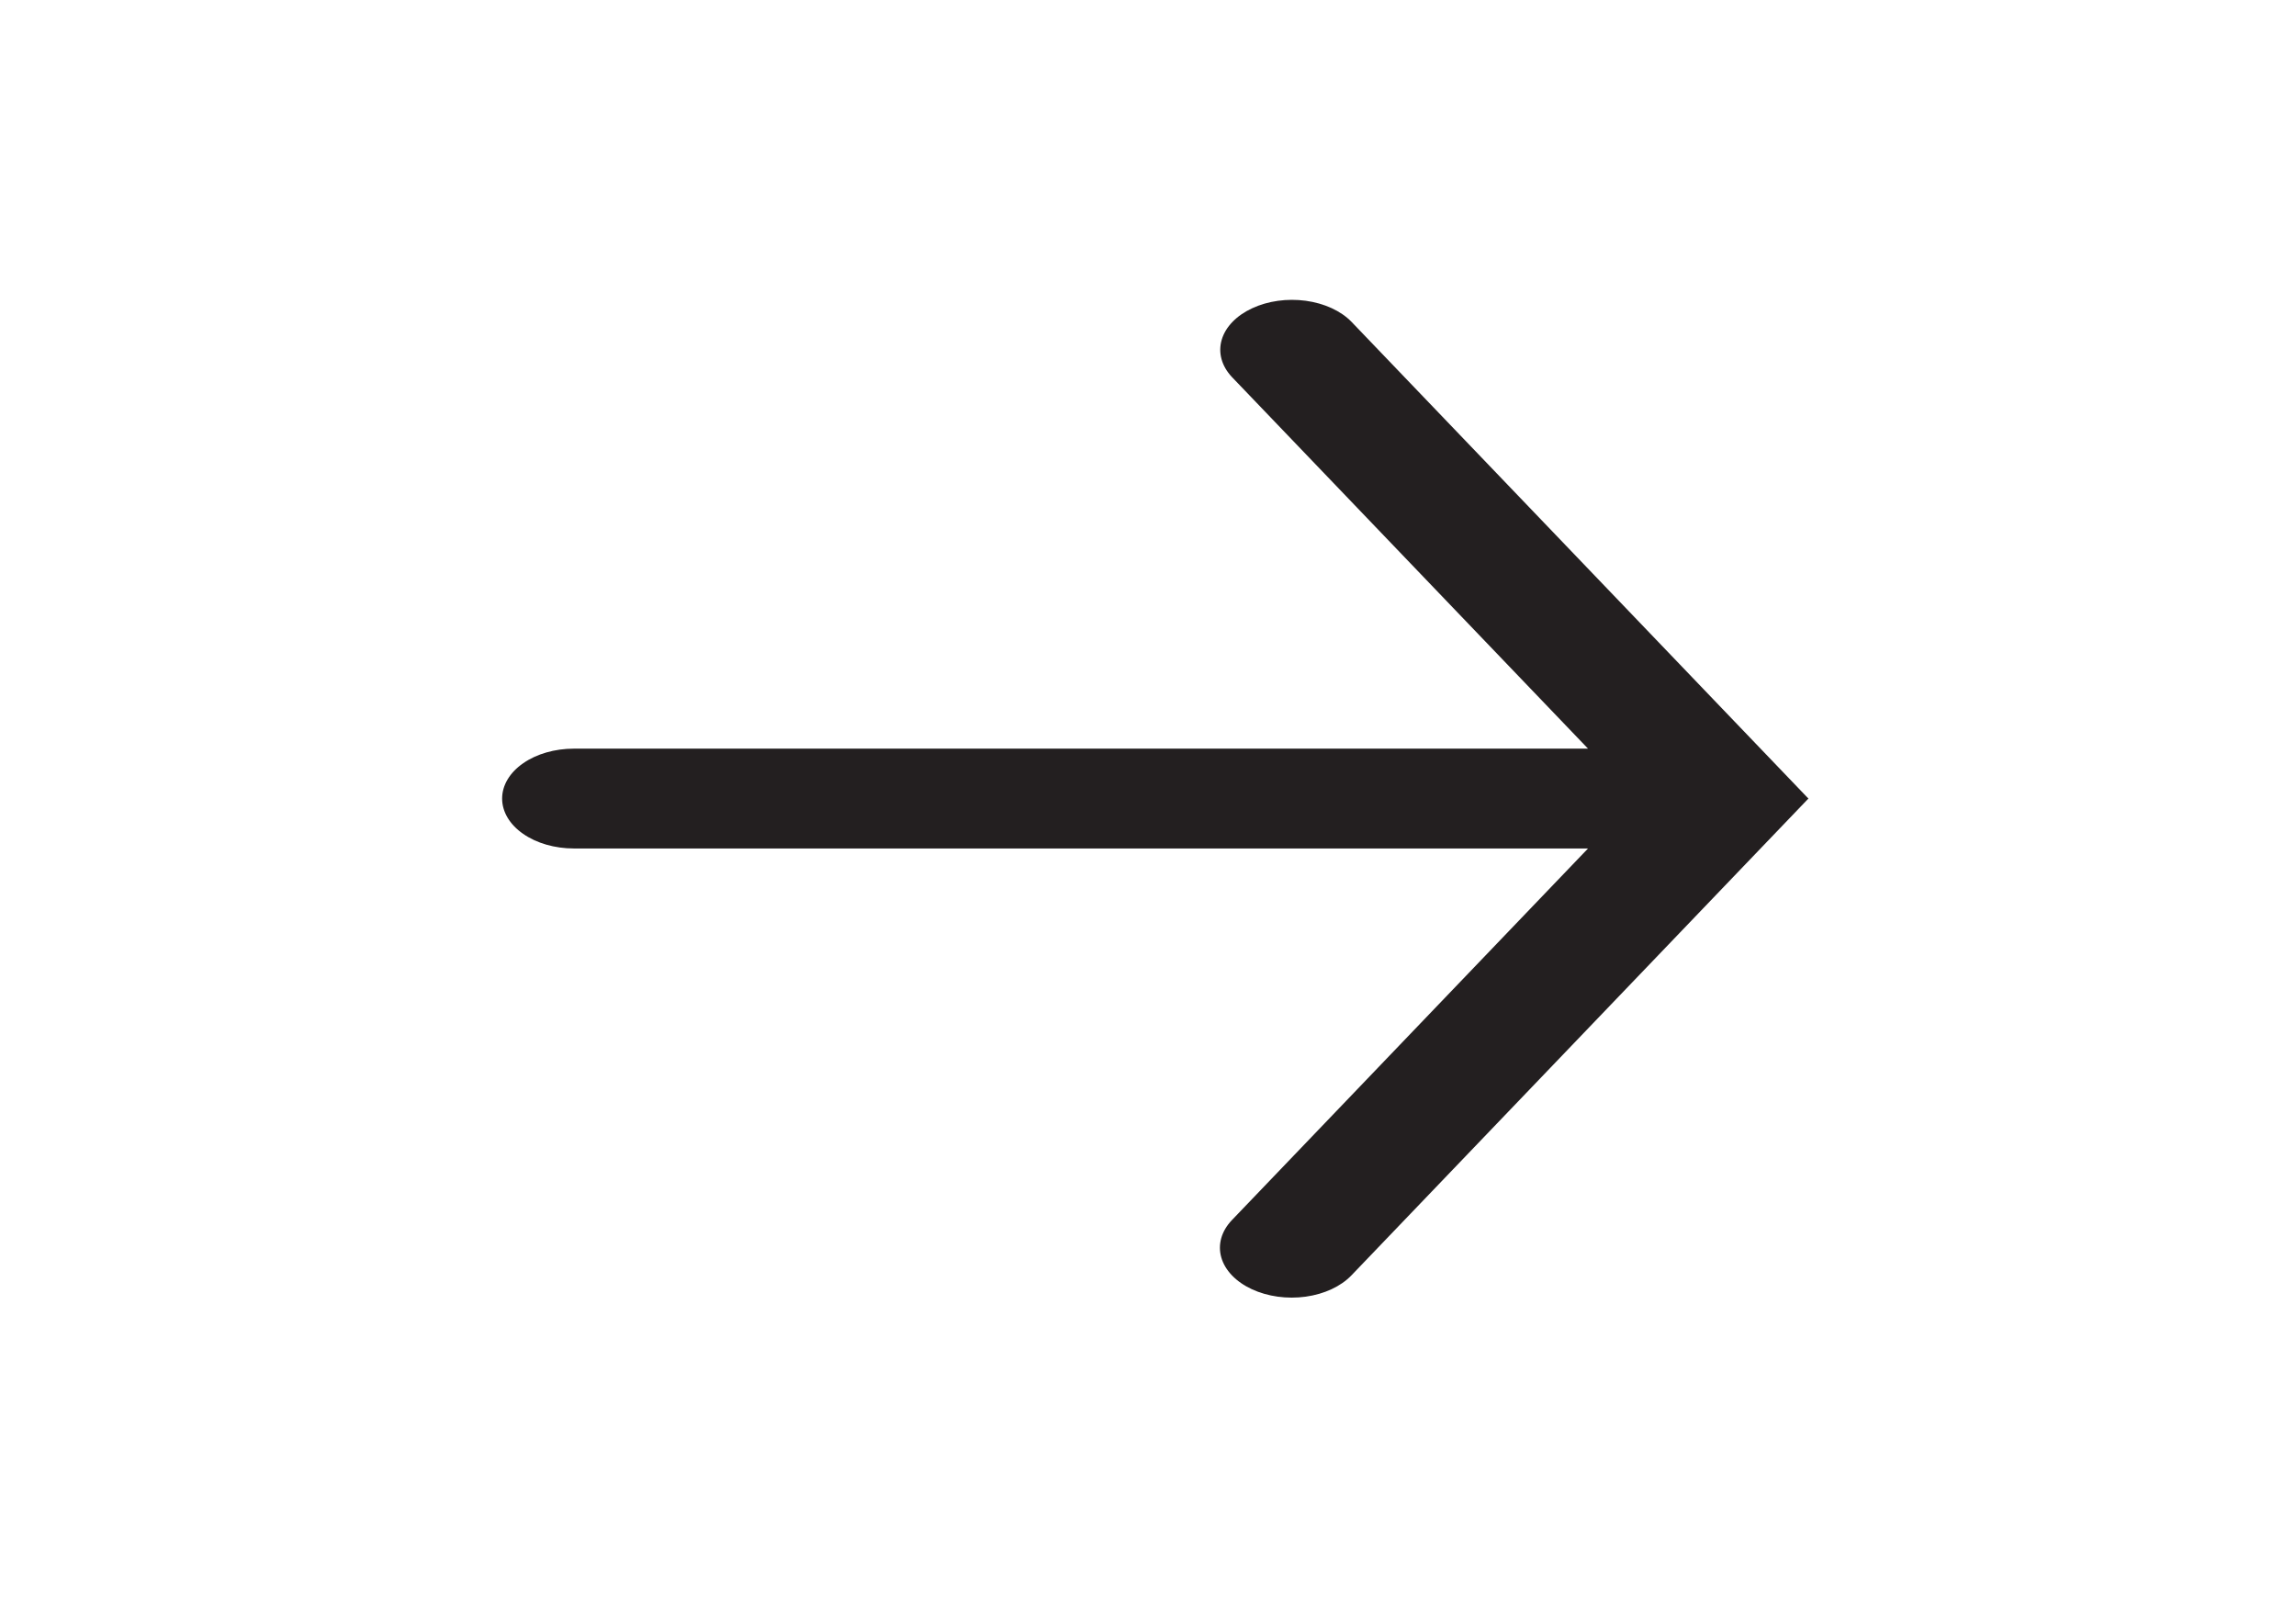 <svg width="46" height="32" viewBox="0 0 46 32" fill="none" xmlns="http://www.w3.org/2000/svg">
<path d="M36.231 16L27.074 25.555C26.862 25.775 26.534 25.928 26.16 25.98C25.786 26.032 25.398 25.978 25.081 25.831C24.764 25.684 24.544 25.456 24.469 25.196C24.394 24.936 24.471 24.666 24.682 24.445L31.816 17H11.497C11.116 17 10.75 16.895 10.481 16.707C10.211 16.52 10.06 16.265 10.06 16C10.06 15.735 10.211 15.48 10.481 15.293C10.75 15.105 11.116 15 11.497 15H31.816L24.682 7.555C24.474 7.334 24.401 7.065 24.477 6.807C24.553 6.549 24.772 6.322 25.088 6.176C25.403 6.029 25.789 5.976 26.16 6.026C26.532 6.077 26.861 6.227 27.074 6.445L36.231 16Z" fill="#231F20"/>
</svg>
